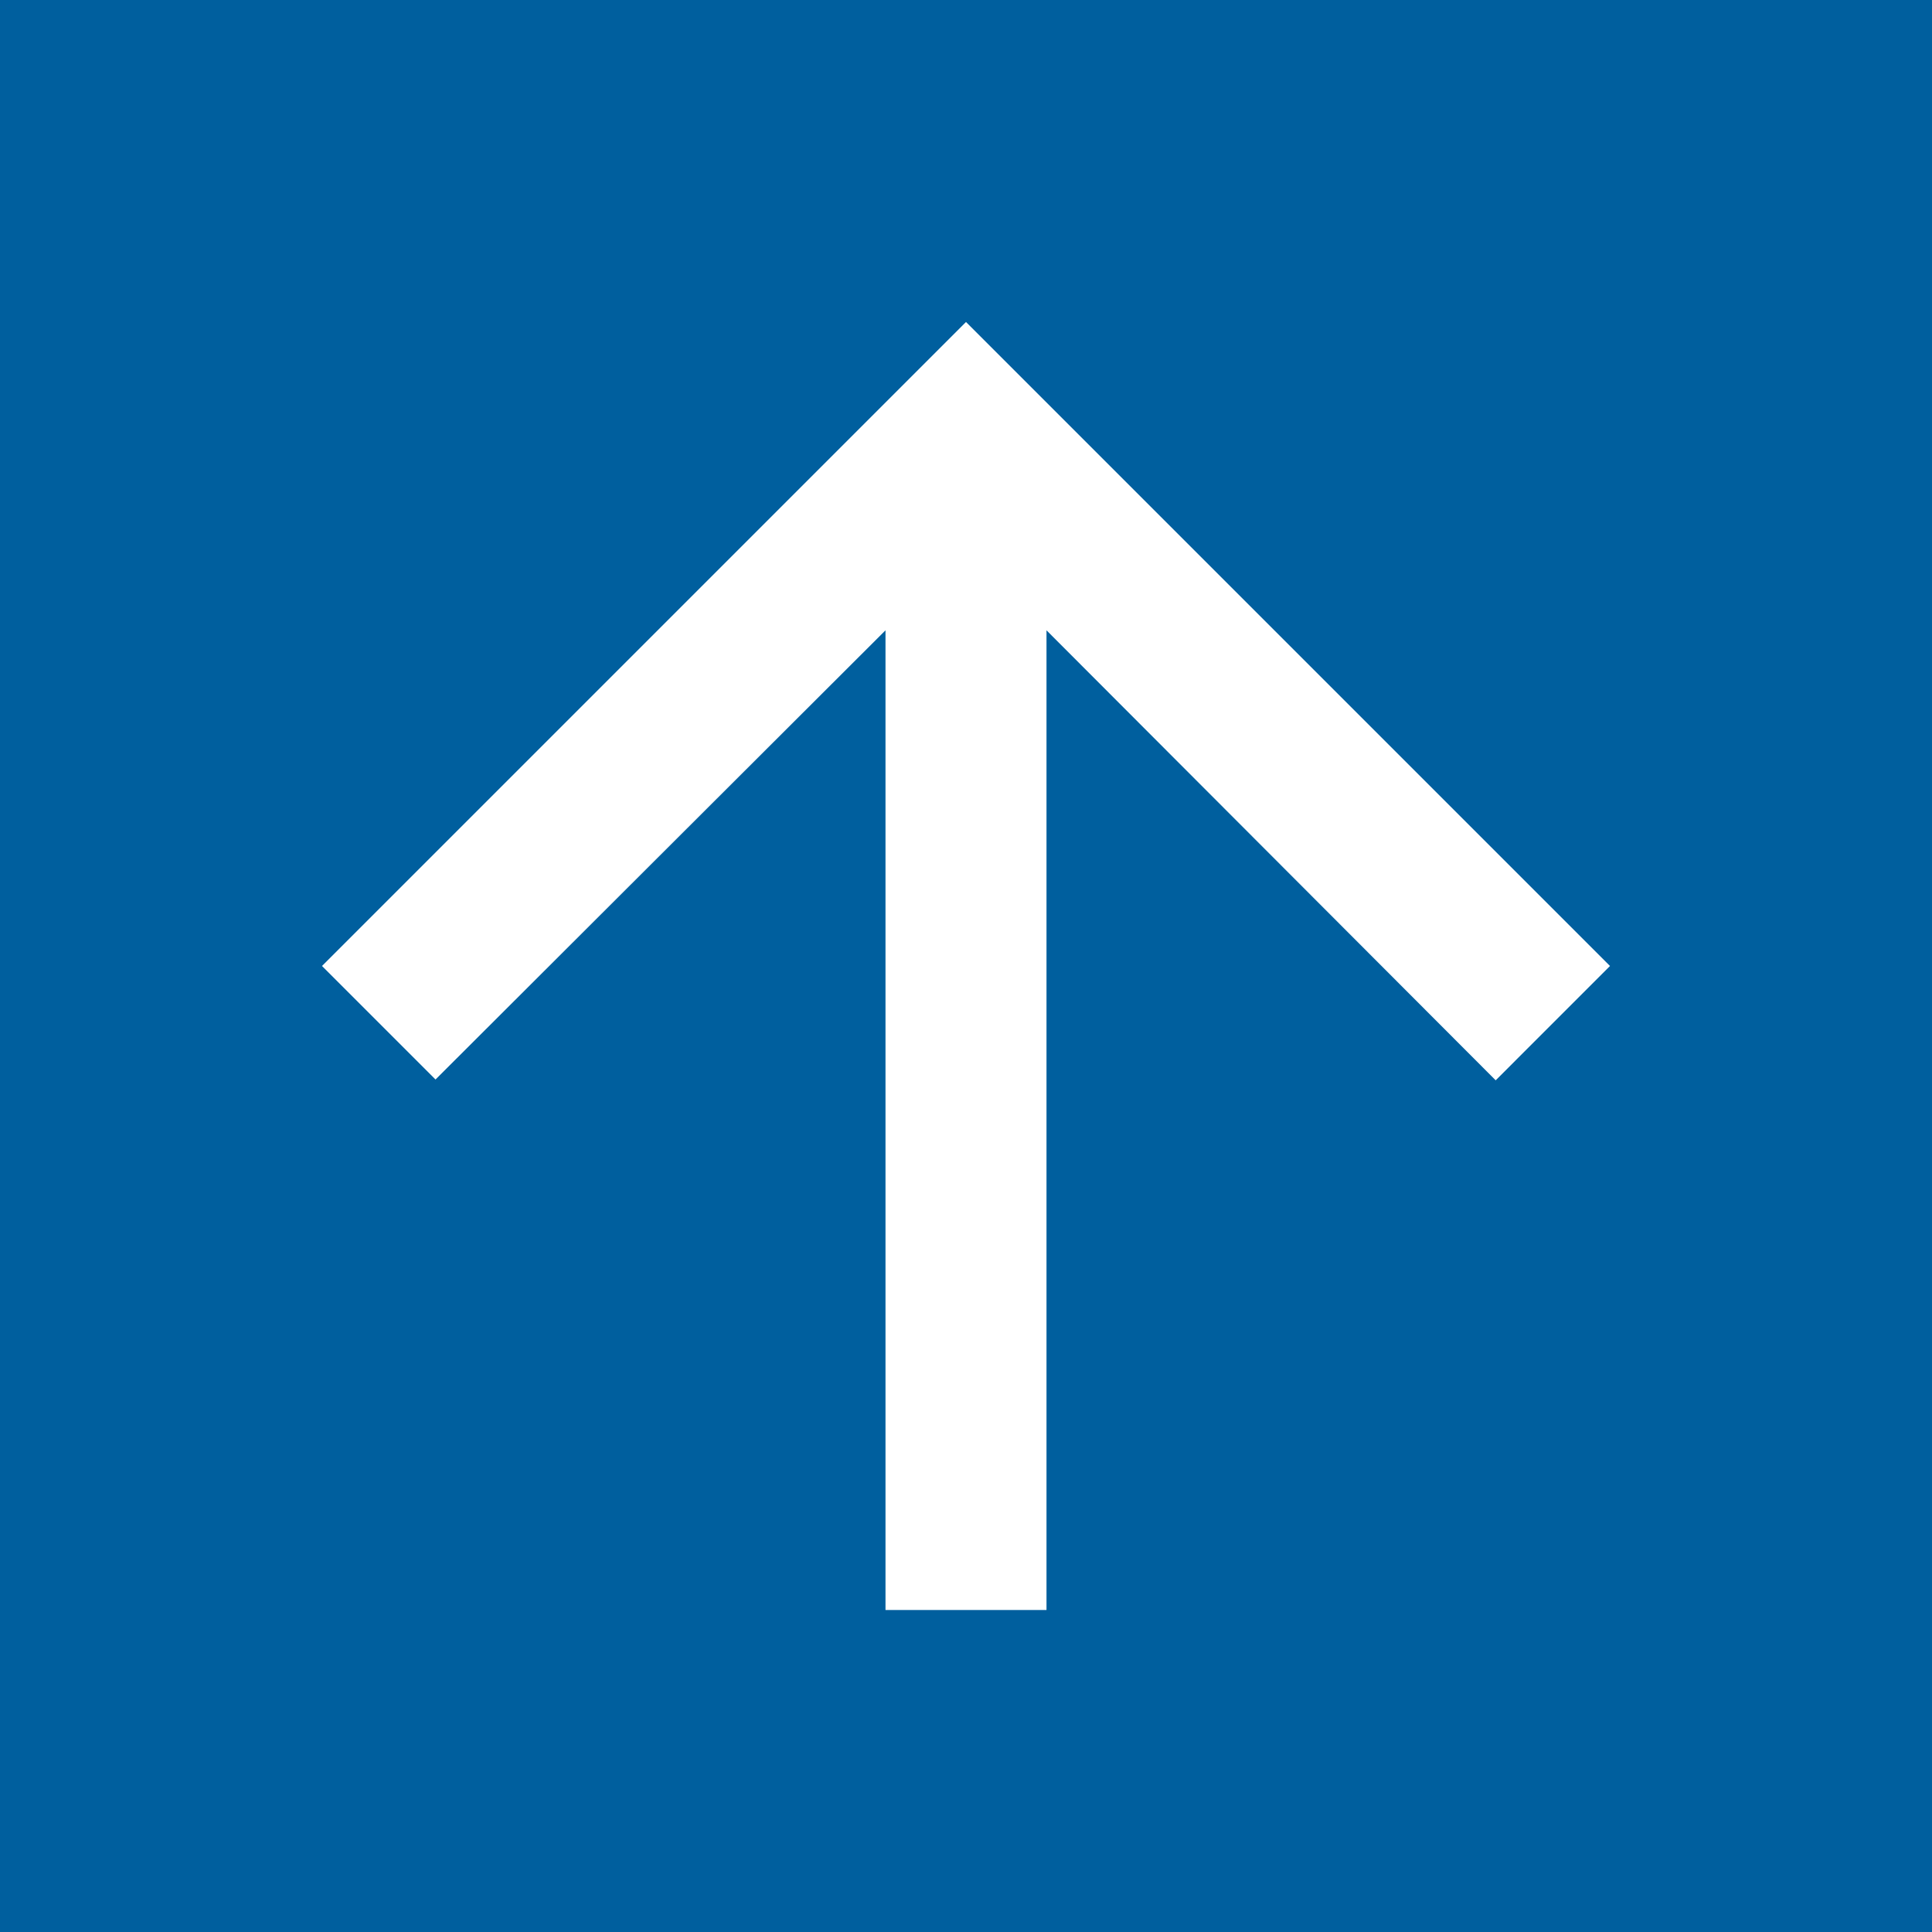 <svg id="W-sharp-arrow_upward" xmlns="http://www.w3.org/2000/svg" width="24" height="24" viewBox="0 0 24 24">
  <path id="Path" d="M0,0H24V24H0Z" fill="#005f9e" fill-rule="evenodd"/>
  <path id="Path-2" data-name="Path" d="M4,12l1.41,1.41L11,7.83V20h2V7.83l5.58,5.59L20,12,12,4Z" fill="#fff" fill-rule="evenodd"/>
</svg>
